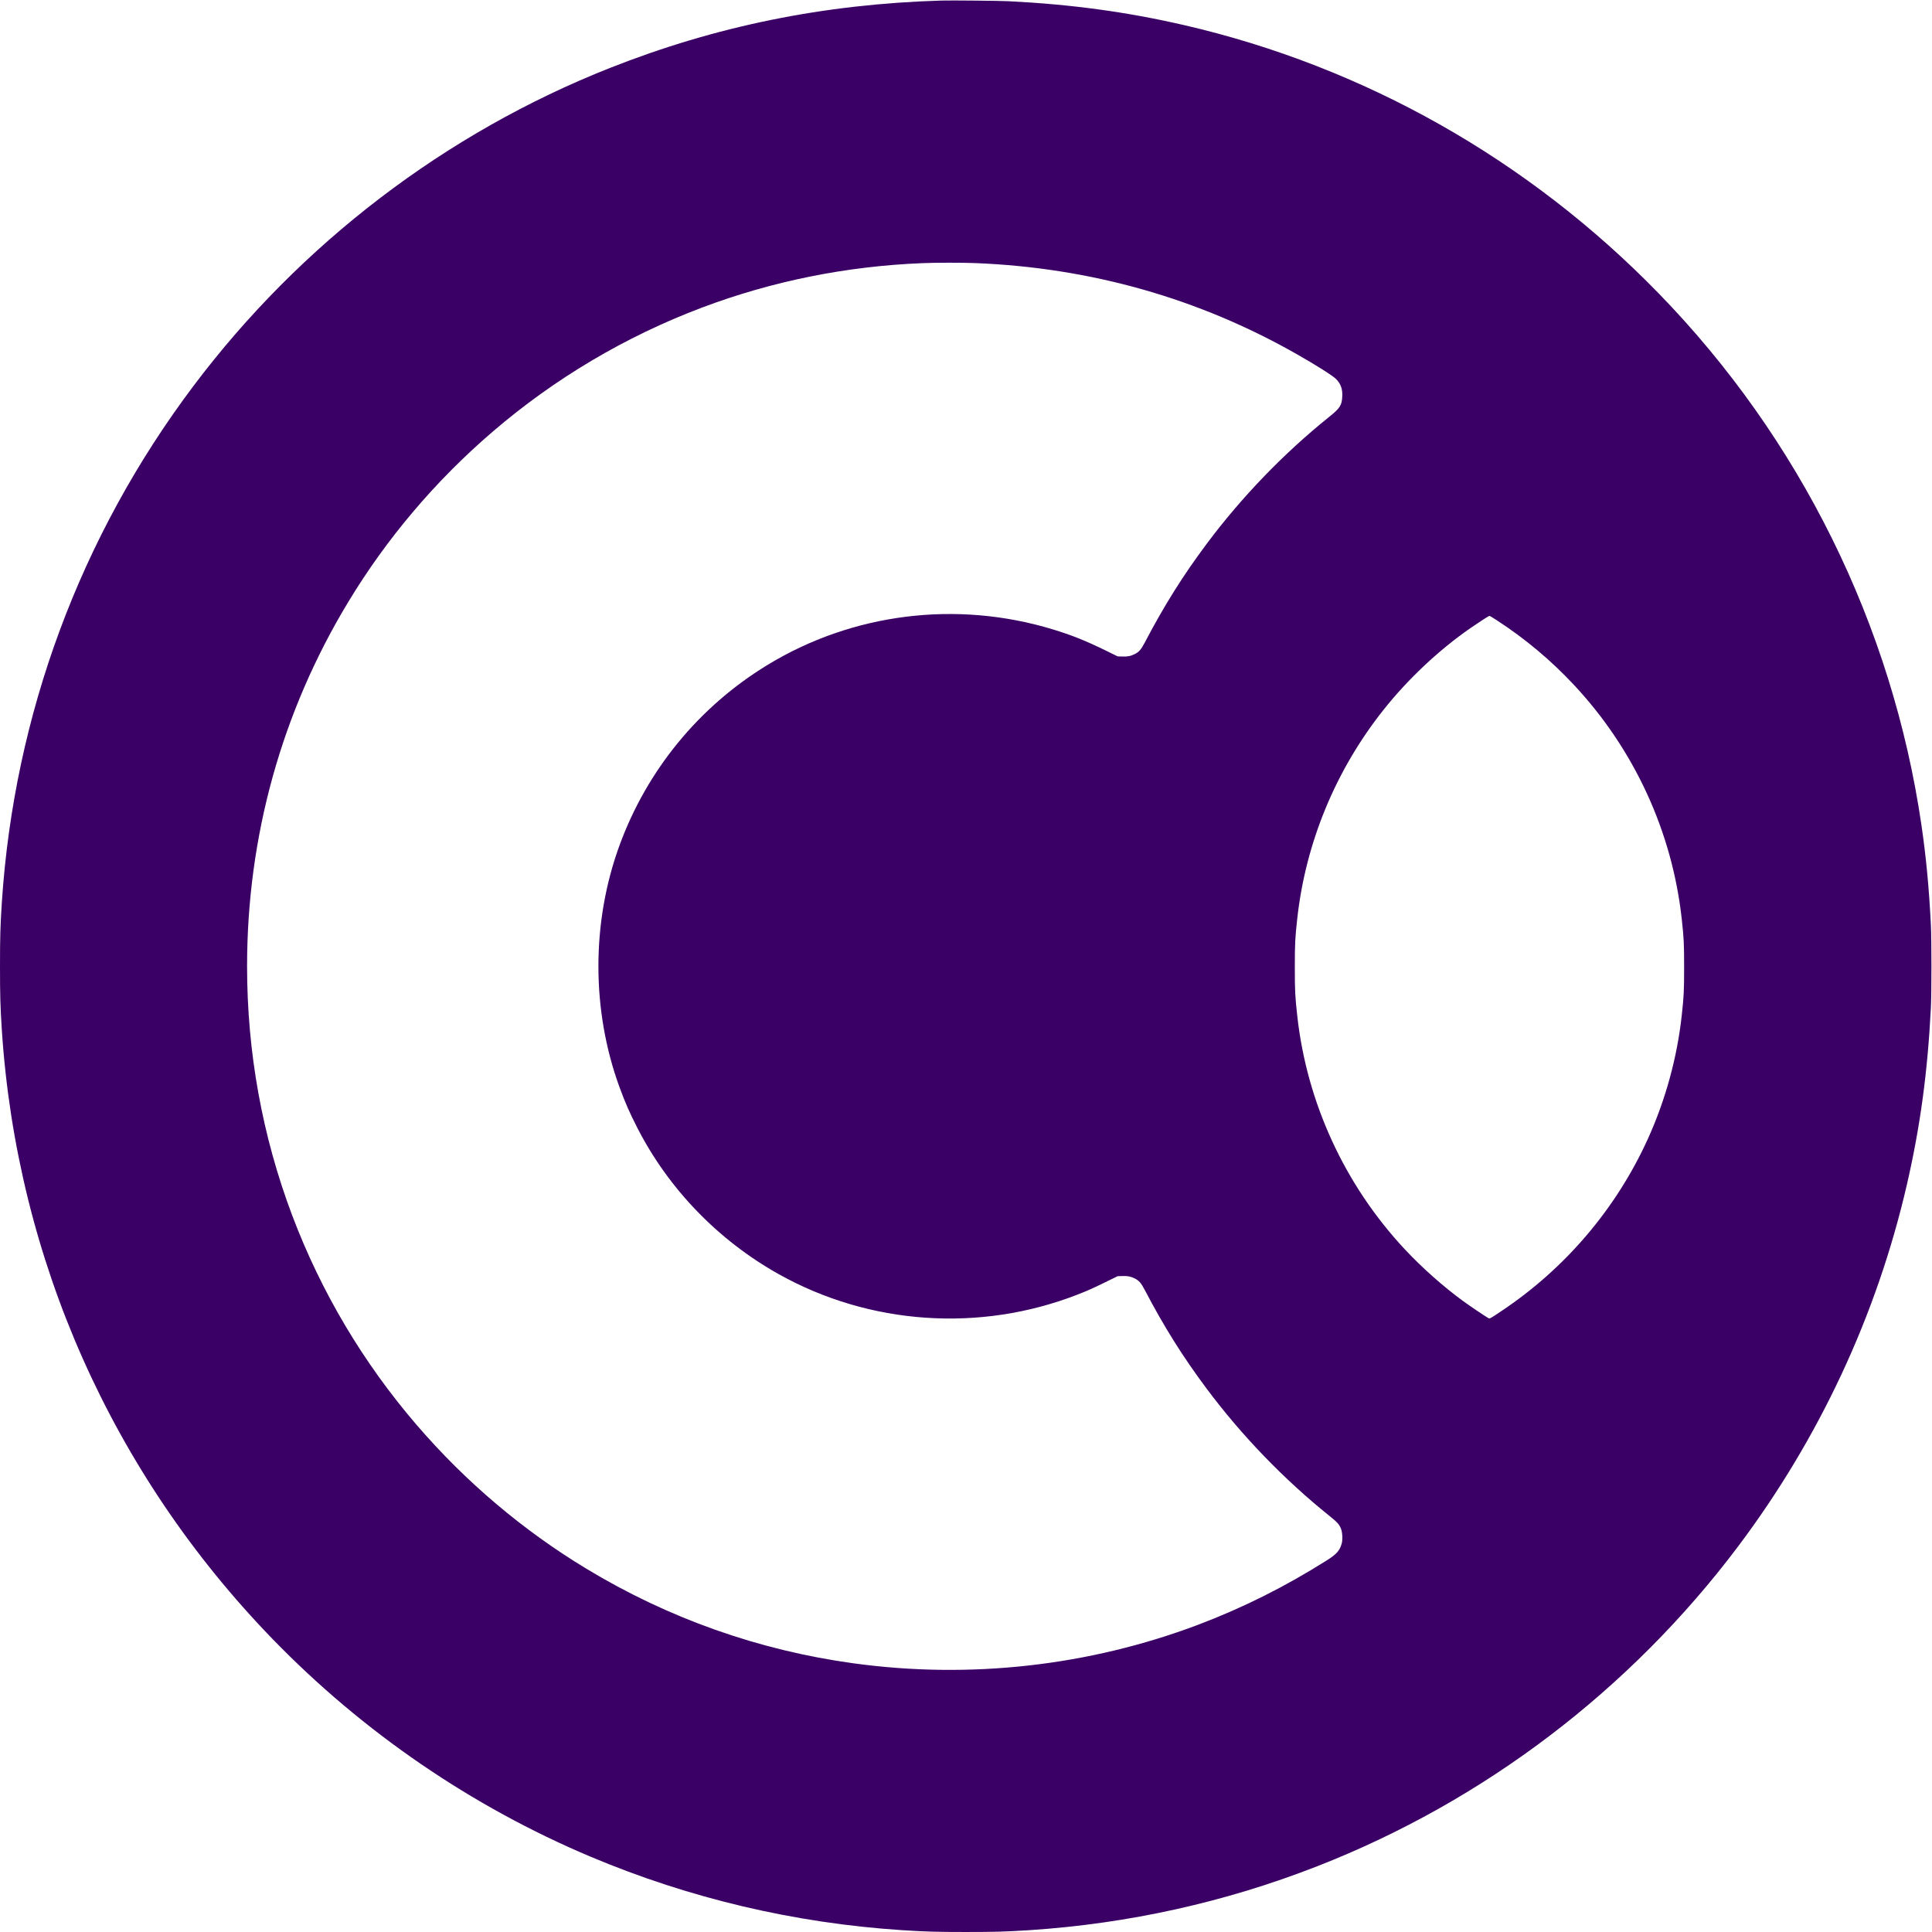<?xml version="1.0" encoding="UTF-8"?>
<svg width="4124px" height="4124px" viewBox="0 0 4124 4124" version="1.1" xmlns="http://www.w3.org/2000/svg" xmlns:xlink="http://www.w3.org/1999/xlink">
    <title>CM_Coin_SeeThru</title>
    <g id="CM_Coin_SeeThru" stroke="none" stroke-width="1" fill="none" fill-rule="evenodd">
        <g id="CM_Coin" transform="translate(0, 1)" fill="#3b0065" fill-rule="nonzero">
            <g id="Group" transform="translate(2061.4, 2061.491) scale(-1, 1) rotate(-180) translate(-2061.4, -2061.491) translate(0, 0)">
                <path d="M2009.9,4122.8 C1758.9,4115.3 1528.3,4068.4 1301.9,3978.9 C950.9,3840.1 641,3603.4 412.8,3299.9 C171.2,2978.7 30.2,2598.2 3.9,2197.4 C0.7,2147.5 0,2124 0,2061.4 C0,1998.8 0.7,1975.3 3.9,1925.4 C36,1436 239.5,978.3 582.1,625.1 C774.8,426.5 1007.2,267.5 1260.9,160.6 C1472.1,71.7 1695.6,19 1925.4,3.9 C1975.3,0.7 1998.8,0 2061.4,0 C2124,0 2147.5,0.7 2197.4,3.9 C2409.1,17.8 2615.5,63.6 2811.9,140.4 C3167.3,279.2 3479.7,516.7 3710,822.9 C3883.4,1053.5 4006.3,1317 4070.4,1595.4 C4098.9,1718.9 4114.6,1835.3 4121.6,1972.4 C4123.2,2004.5 4123.2,2118.3 4121.6,2150.4 C4117.5,2230.5 4111.5,2293.9 4101.4,2363.2 C4038.9,2789.8 3842.5,3187.3 3540.7,3497.6 C3262.9,3783.3 2911.9,3981.7 2527.4,4070.4 C2405,4098.6 2286.2,4114.8 2152.4,4121.4 C2131.9,4122.4 2030.7,4123.4 2009.9,4122.8 Z M2081.9,3562.4 C2327.8,3552.6 2558.2,3487.4 2767.9,3368.1 C2809.8,3344.3 2845.4,3321.7 2852.2,3314.7 C2862,3304.6 2865.9,3293.6 2865.2,3278 C2864.3,3258.9 2860.4,3252.7 2837.4,3234.3 C2740.4,3156.4 2650.4,3063.1 2575.6,2962.9 C2525,2895.2 2484.7,2830.9 2443.5,2752.2 C2435.8,2737.5 2431.4,2732.5 2422.4,2727.9 C2413.8,2723.5 2407,2722.2 2395.9,2722.6 L2385.7,2722.9 L2359.8,2735.6 C2317.7,2756.2 2287,2768.5 2247.4,2780.5 C2041.8,2843.1 1819.6,2815.3 1637.6,2704.2 C1491.6,2615 1381,2480 1322.2,2319 C1262.4,2155.1 1262.4,1967.7 1322.2,1803.8 C1334.5,1770.3 1343.6,1749.4 1360.6,1716.2 C1427.1,1586.2 1533,1476.7 1661.7,1404.5 C1856.1,1295.5 2091.9,1279.4 2300.4,1360.7 C2320.7,1368.6 2333.3,1374.2 2359.8,1387.2 L2385.7,1399.9 L2395.9,1400.2 C2407,1400.6 2413.8,1399.3 2422.4,1394.9 C2431.4,1390.3 2435.8,1385.3 2443.5,1370.6 C2484.7,1291.9 2525,1227.6 2575.6,1159.9 C2650.4,1059.7 2740.4,966.4 2837.4,888.5 C2854.7,874.6 2858.8,870.1 2862.5,860.6 C2865.6,852.7 2866.3,837 2863.9,828.8 C2859.5,813.7 2853,806.5 2831.9,793.1 C2742.1,736.5 2652.7,691.8 2556.9,655.6 C2323.9,567.7 2070.5,539.4 1821.9,573.5 C1619.8,601.2 1426.8,669.5 1251.9,775.3 C1115.9,857.5 993.5,961.2 888.9,1082.9 C775.1,1215.3 685.1,1366.9 623.6,1529.9 C559.8,1699.1 527.4,1877.9 527.4,2061.4 C527.4,2338.1 601.2,2604.1 743.3,2838.9 C825.5,2974.9 929.2,3097.3 1050.9,3201.9 C1183.3,3315.7 1334.9,3405.7 1497.9,3467.2 C1648.2,3523.9 1806.4,3555.8 1969.4,3562.3 C1998.5,3563.5 2053.6,3563.5 2081.9,3562.4 Z M3194.7,2800.2 C3255.3,2760.9 3310.7,2714.5 3359.8,2661.9 C3488.4,2524.4 3569.4,2348.5 3589.8,2162.4 C3594.3,2121.4 3594.9,2110.1 3594.9,2059.4 C3594.9,2008.7 3594.3,1997.4 3589.8,1956.4 C3579.9,1866.2 3555.3,1776.6 3517.8,1693.6 C3449.9,1543.9 3340.8,1415.7 3203.5,1324.5 C3178.3,1307.7 3180.1,1308.6 3176.2,1310.9 C3168.9,1315.1 3136.8,1336.8 3123.5,1346.5 C3081.3,1377.2 3035.8,1417.6 2999,1456.9 C2870.4,1594.5 2789.4,1770.3 2769,1956.4 C2764.5,1997.4 2763.9,2008.7 2763.9,2059.4 C2763.9,2110.1 2764.5,2121.4 2769,2162.4 C2786.8,2324.8 2850.9,2480 2953.3,2608.9 C3005.1,2674.2 3071.5,2736.6 3138.4,2783 C3157.1,2795.9 3177.8,2809.3 3179.2,2809.4 C3180,2809.4 3187,2805.3 3194.7,2800.2 Z" id="Shape"></path>
            </g>
        </g>
    </g>
</svg>
